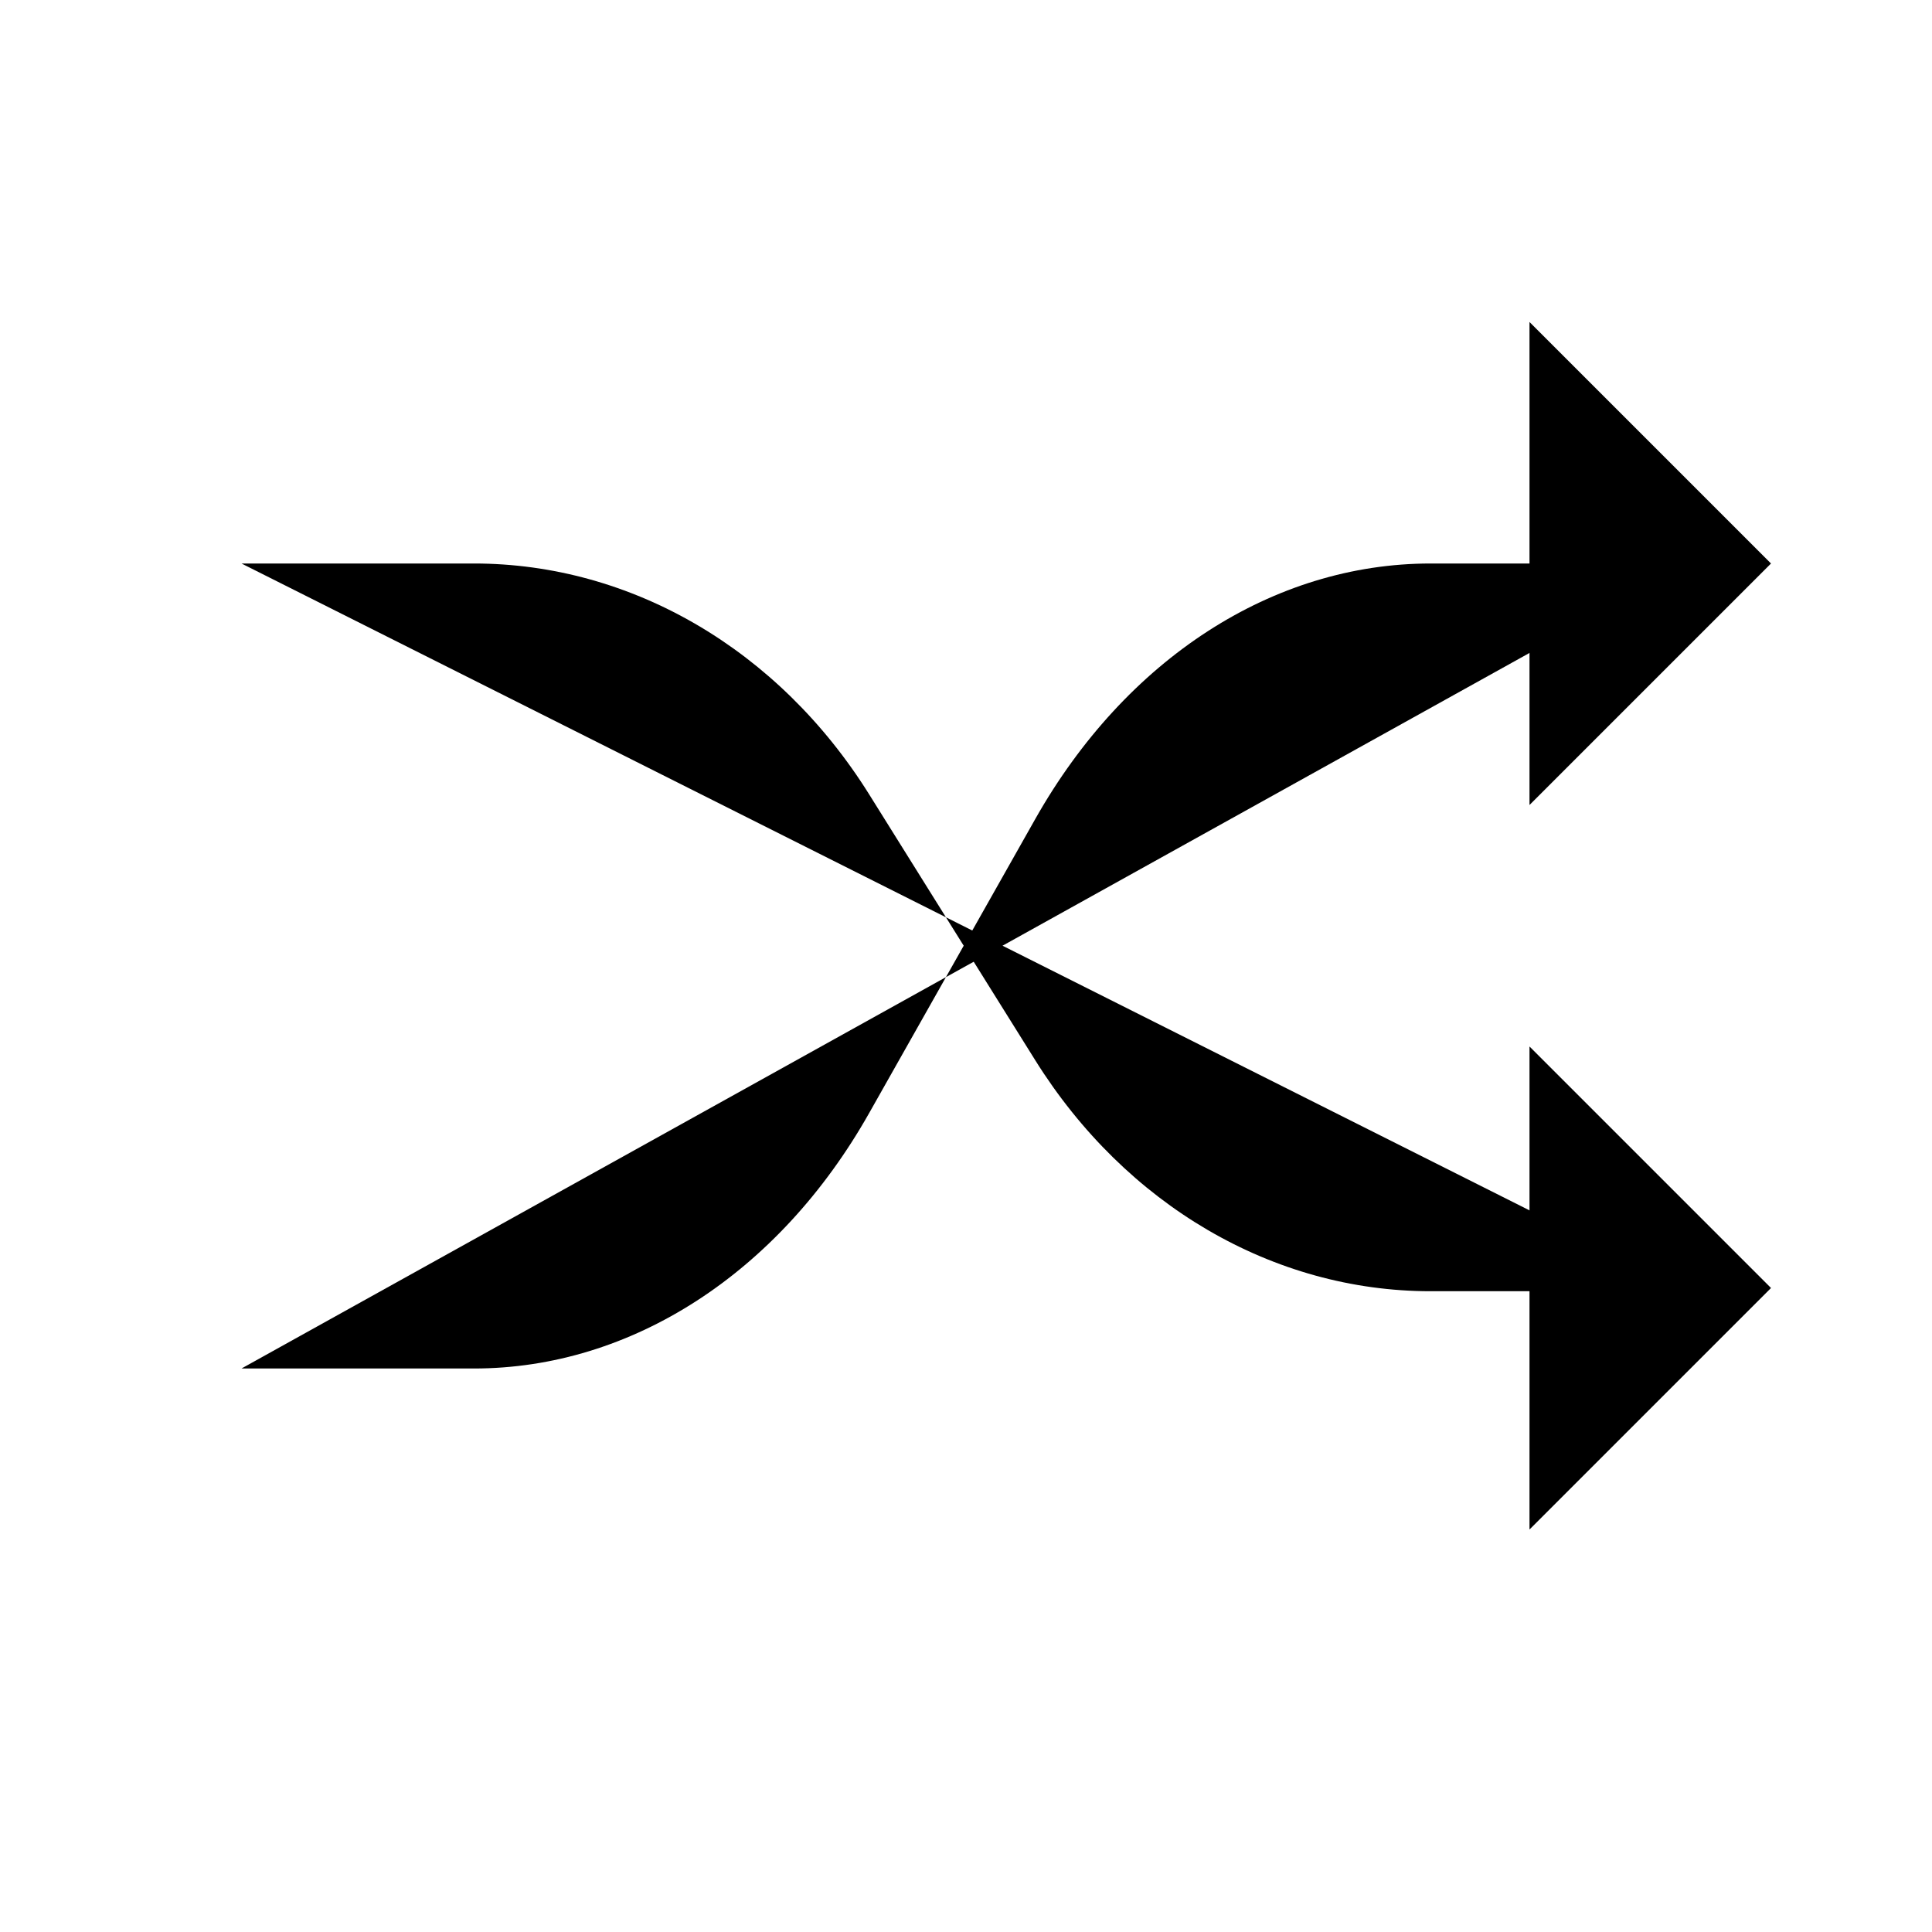 <svg role="img" xmlns="http://www.w3.org/2000/svg" viewBox="0 0 24 24" aria-labelledby="shuffleIconTitle" fill="currentColor">
    <title id="shuffleIconTitle">Shuffle</title>    
    <path d="M21 16.04H17.771C15.816 16.04 13.985 14.97 12.861 13.172L10.797 9.868C9.674 8.07 7.842 7 5.888 7L3 7"/>
    <path d="M21 7H17.771C15.816 7 13.985 8.184 12.861 10.173L10.797 13.827C9.674 15.816 7.842 17 5.888 17L3 17"/>
    <path d="M19 4L22 7L19 10"/>
    <path d="M19 13L22 16L19 19"/>
</svg>